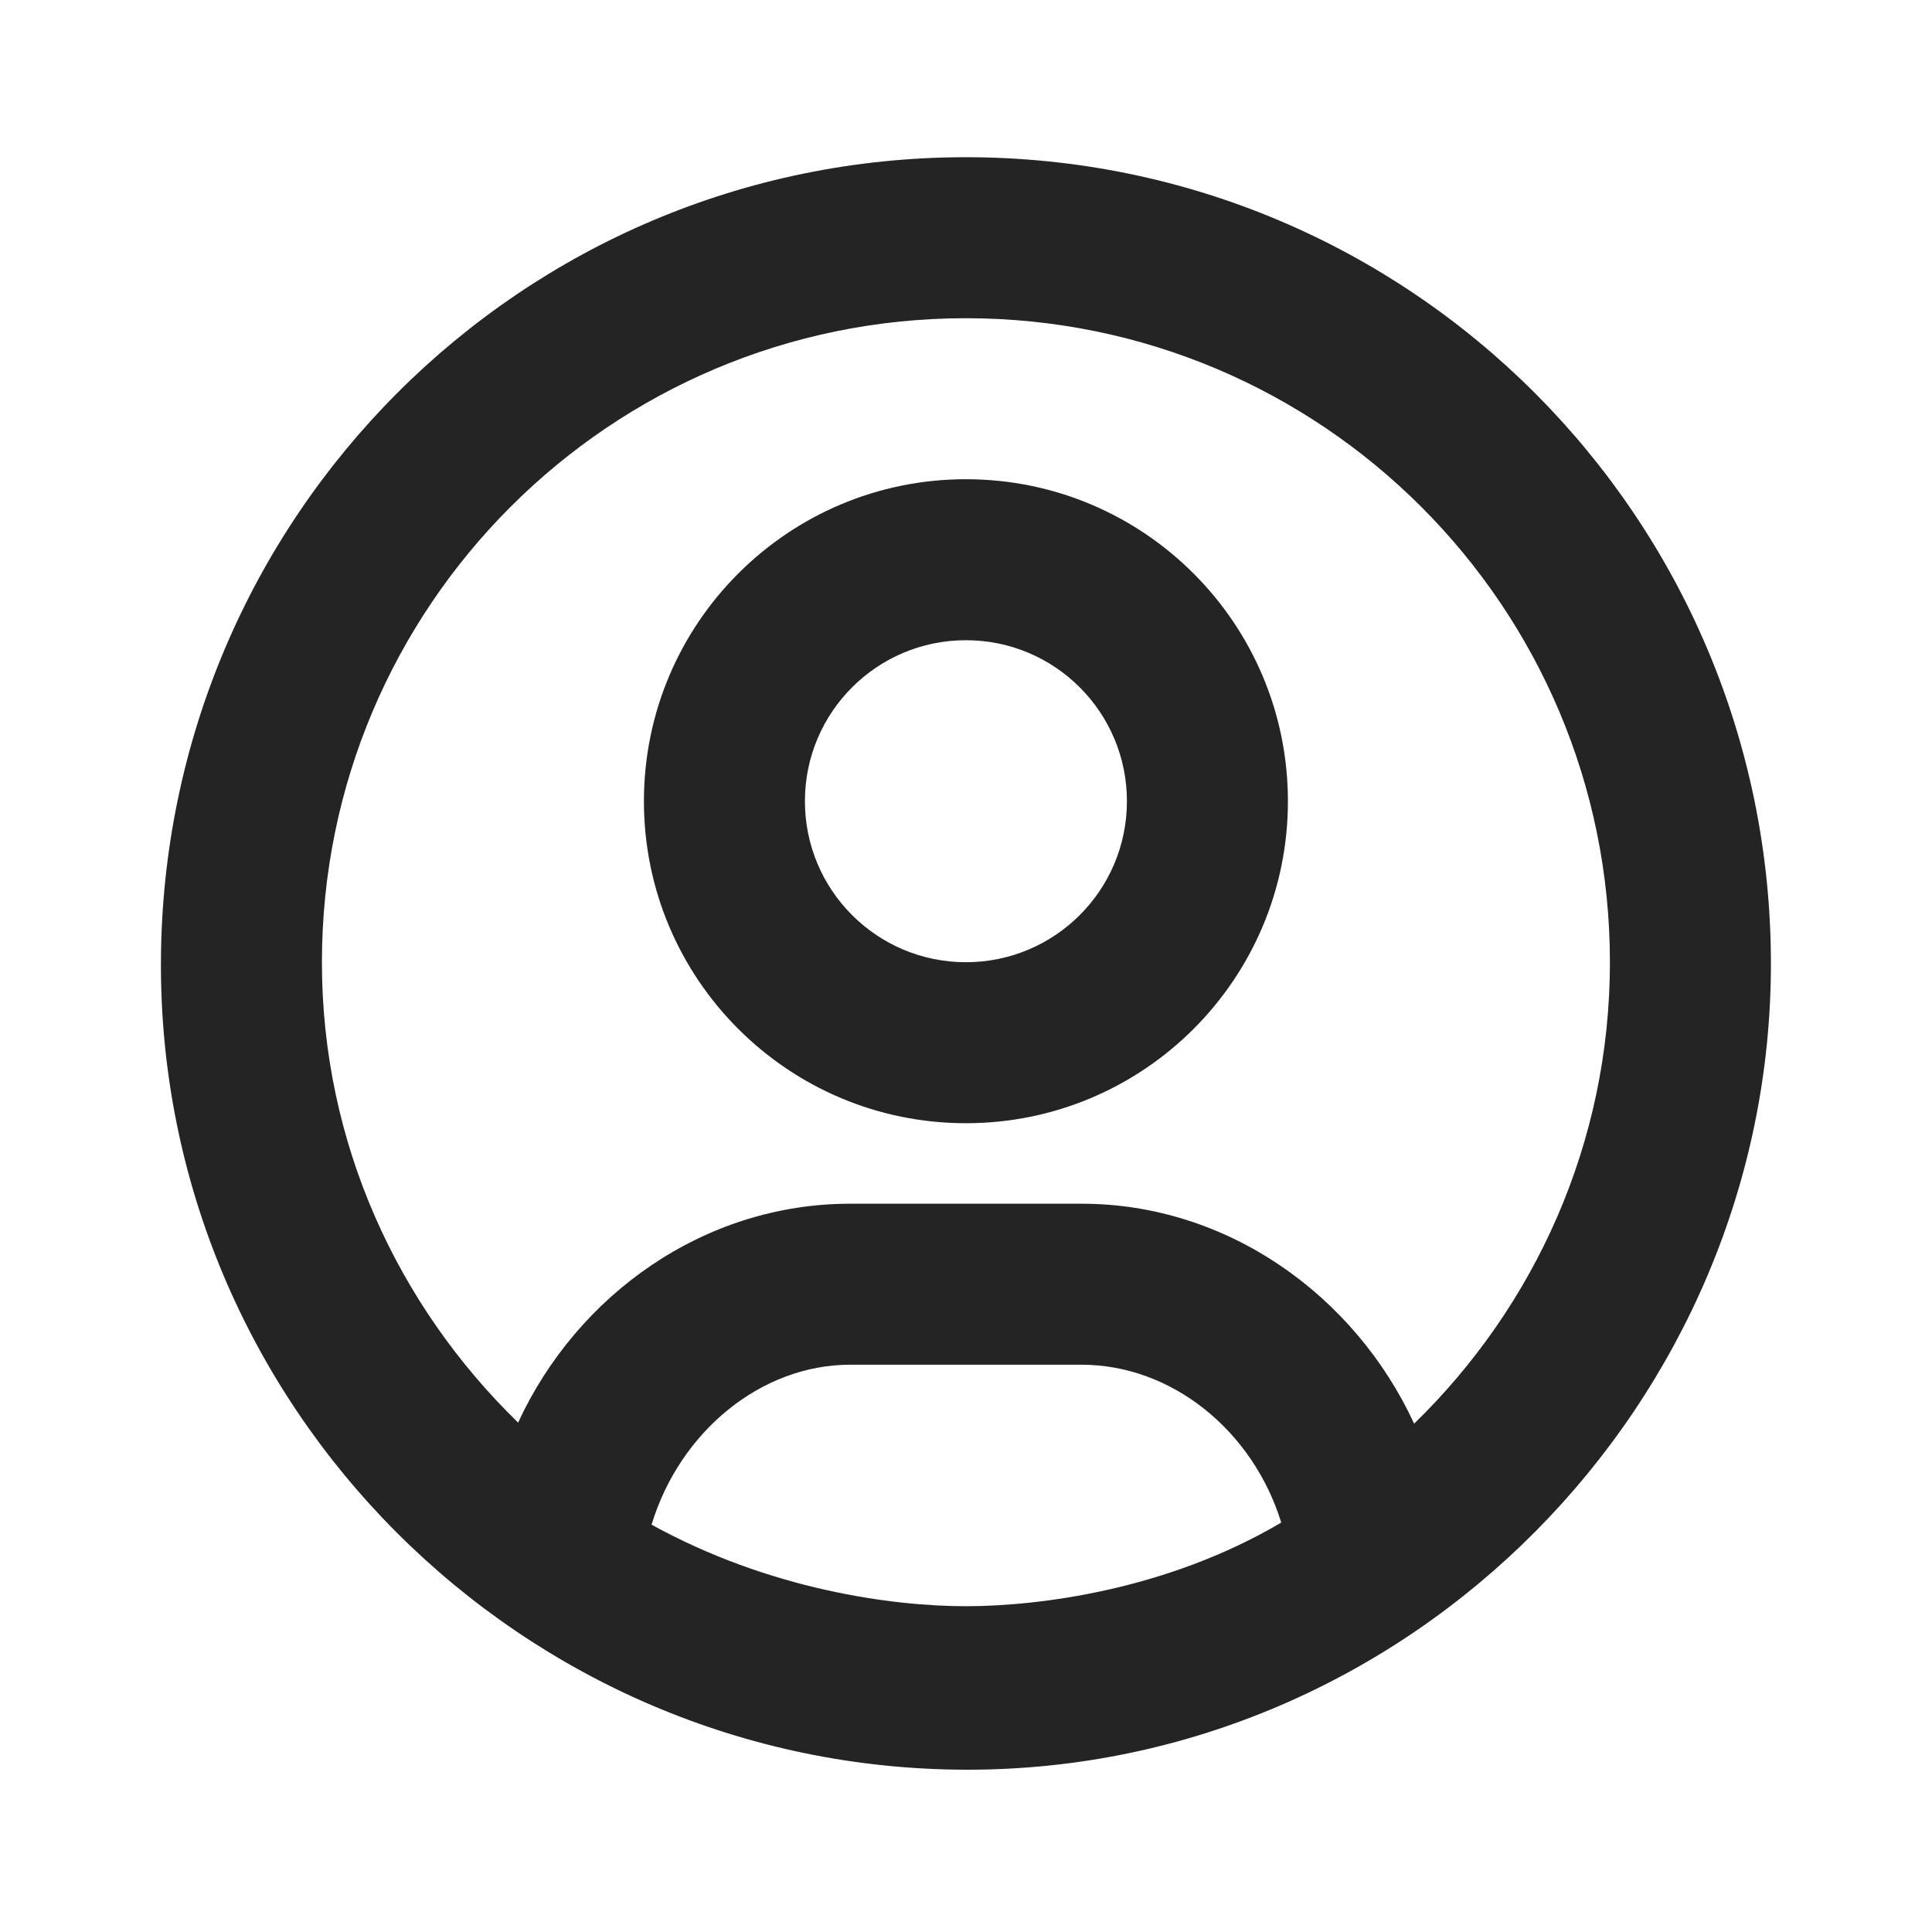 <svg width="24" height="24" viewBox="0 0 24 24" fill="none" xmlns="http://www.w3.org/2000/svg">
<path d="M11.999 1.953C6.476 1.953 2.018 6.43 1.999 11.953C1.98 17.468 6.481 21.973 11.999 21.984C17.517 21.995 22.009 17.429 21.999 11.953C21.989 6.43 17.522 1.953 11.999 1.953ZM11.999 3.953C16.417 3.953 19.999 7.535 19.999 11.953C19.999 14.203 19.062 16.231 17.567 17.685C16.83 16.092 15.249 14.953 13.436 14.953C13.077 14.953 10.921 14.953 10.561 14.953C8.751 14.953 7.173 16.078 6.436 17.672C4.942 16.218 3.999 14.203 3.999 11.953C3.999 7.535 7.581 3.953 11.999 3.953ZM11.999 5.953C9.79 5.953 7.999 7.744 7.999 9.953C7.999 12.162 9.79 13.953 11.999 13.953C14.208 13.953 15.999 12.162 15.999 9.953C15.999 7.744 14.208 5.953 11.999 5.953ZM11.999 7.953C13.104 7.953 13.999 8.848 13.999 9.953C13.999 11.058 13.104 11.953 11.999 11.953C10.894 11.953 9.999 11.058 9.999 9.953C9.999 8.848 10.894 7.953 11.999 7.953ZM10.561 16.953C10.921 16.953 13.077 16.953 13.436 16.953C14.552 16.953 15.562 17.767 15.916 18.914C14.488 19.757 12.893 19.953 11.999 19.953C11.081 19.953 9.558 19.747 8.094 18.94C8.445 17.783 9.455 16.953 10.561 16.953Z" fill="#242424"/>
</svg>
